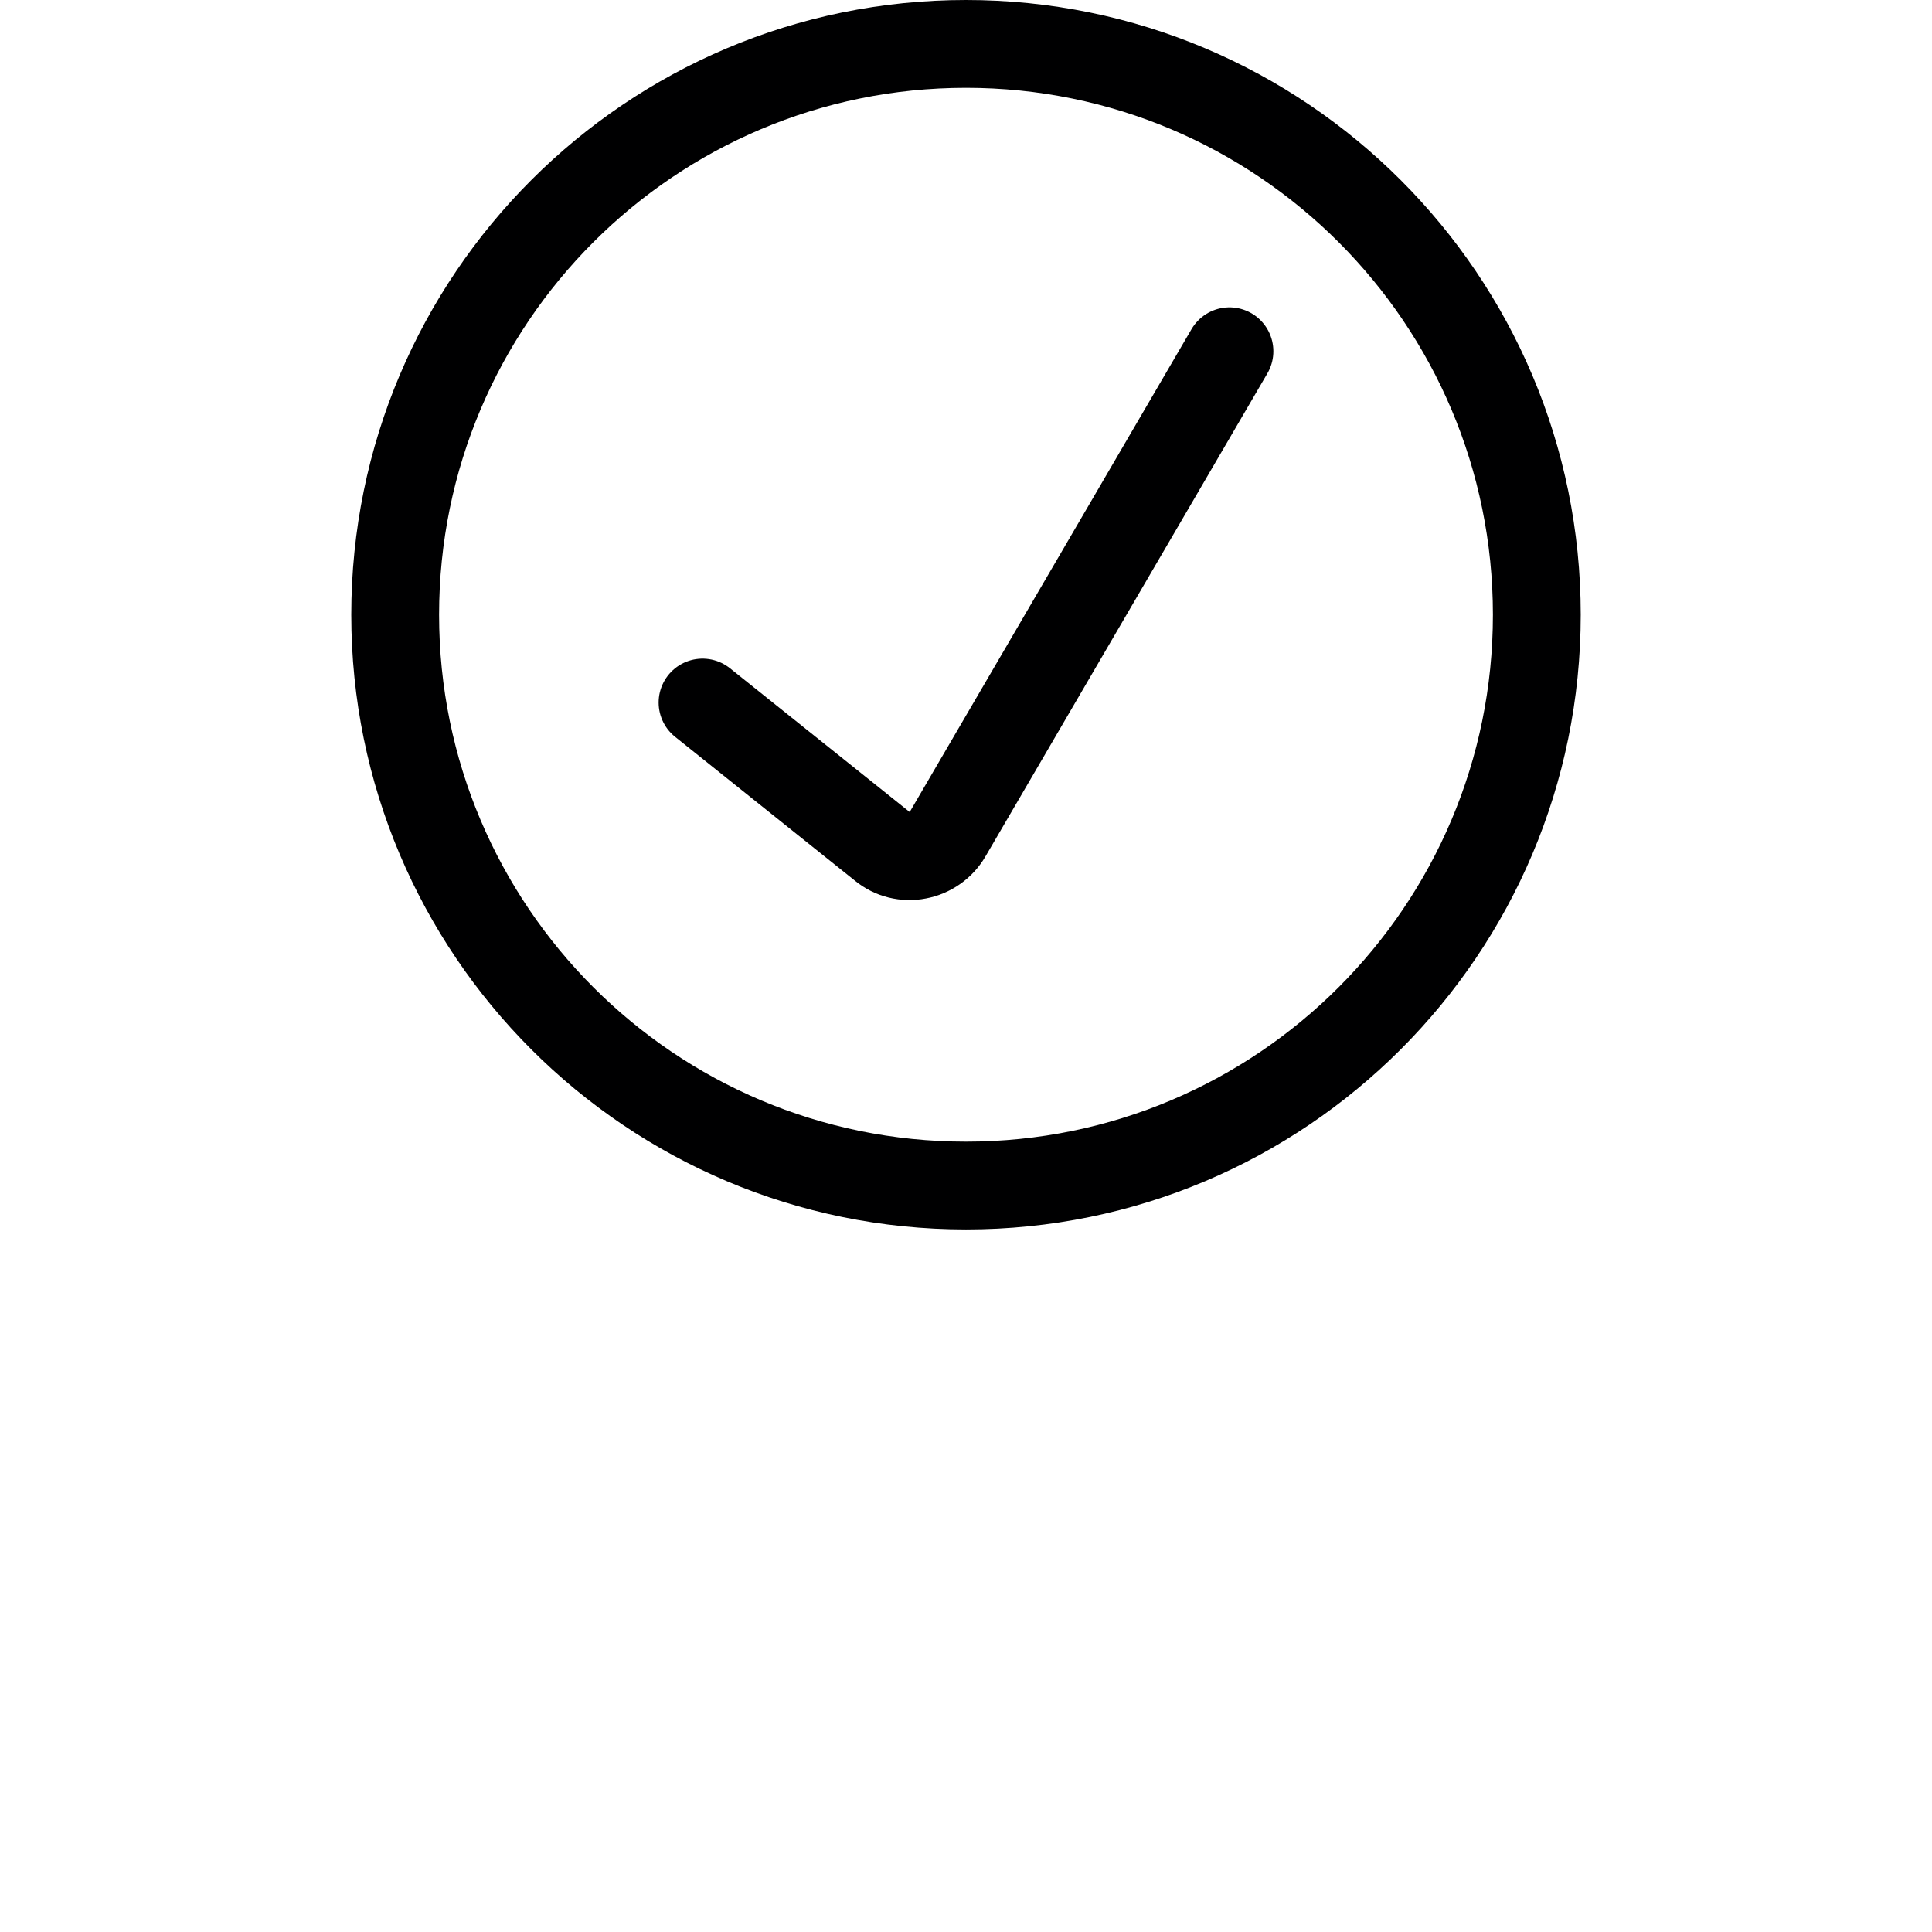 <svg width="22" height="22" viewBox="0 0 22 22" fill="none" xmlns="http://www.w3.org/2000/svg">
<g clip-path="url(#clip0_1236_3869)">
<path d="M8 8L10.05 9.64C10.105 9.685 10.169 9.718 10.239 9.735C10.308 9.752 10.38 9.754 10.45 9.74C10.521 9.727 10.588 9.698 10.646 9.657C10.705 9.616 10.754 9.562 10.79 9.5L14 4" stroke="#000001" stroke-linecap="round" stroke-linejoin="round"/>
<path d="M11 13.5C14.59 13.5 17.5 10.59 17.5 7C17.5 3.41 14.59 0.5 11 0.5C7.41 0.5 4.5 3.41 4.5 7C4.5 10.59 7.41 13.5 11 13.5Z" stroke="#000001" stroke-linecap="round" stroke-linejoin="round"/>
</g>
</svg>
